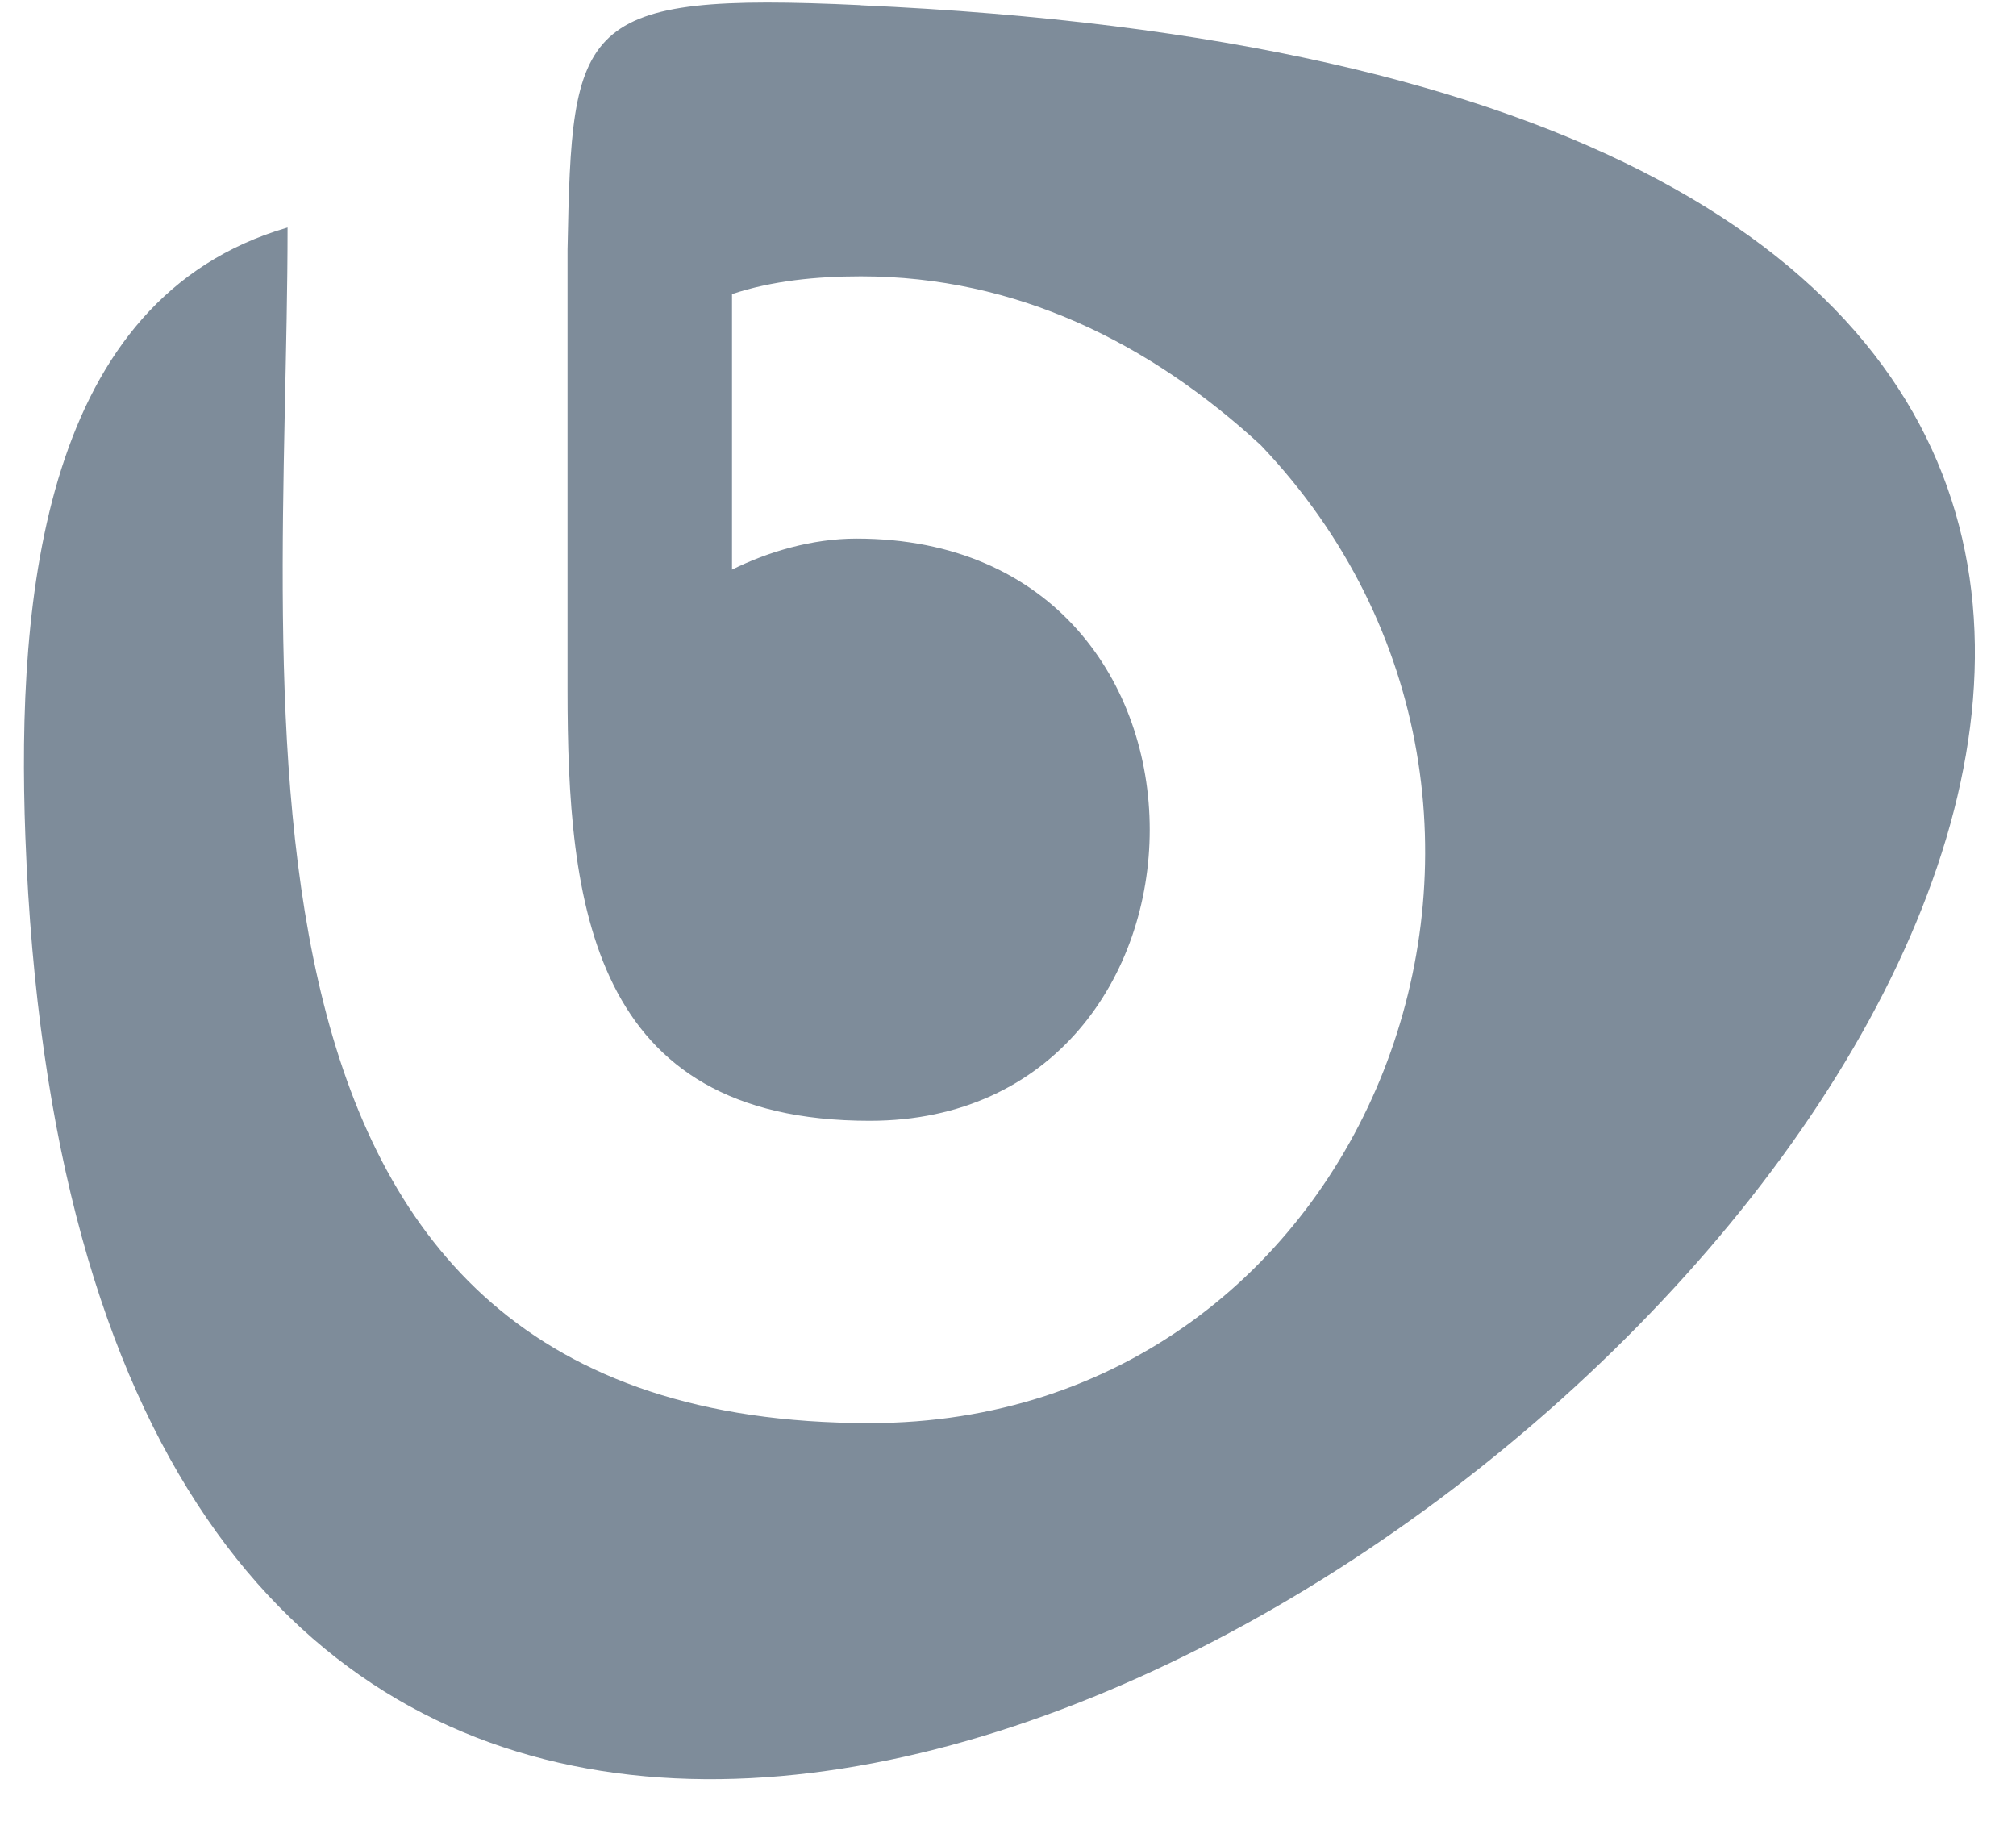 <svg height="28" viewBox="0 0 31 28" width="31" xmlns="http://www.w3.org/2000/svg"><path d="m144.238 1669.081c44.42 1.982-11.413 50.912-12.848 12.779-.137-3.69.273-8.269 4.032-9.362 0 7.312-1.503 18.383 8.952 18.383 7.722 0 11.344-9.431 6.014-15.035-1.708-1.572-3.759-2.597-6.15-2.597-.683 0-1.367.068-1.982.273v4.237c.547-.273 1.23-.478 1.913-.478 6.082 0 5.877 8.952.205 8.952-4.305 0-4.647-3.349-4.647-6.629v-4.989-1.162-.615c.068-3.485.137-3.964 4.51-3.759z" fill="#7e8c9a" fill-rule="evenodd" transform="translate(-131 -1669)"/></svg>
